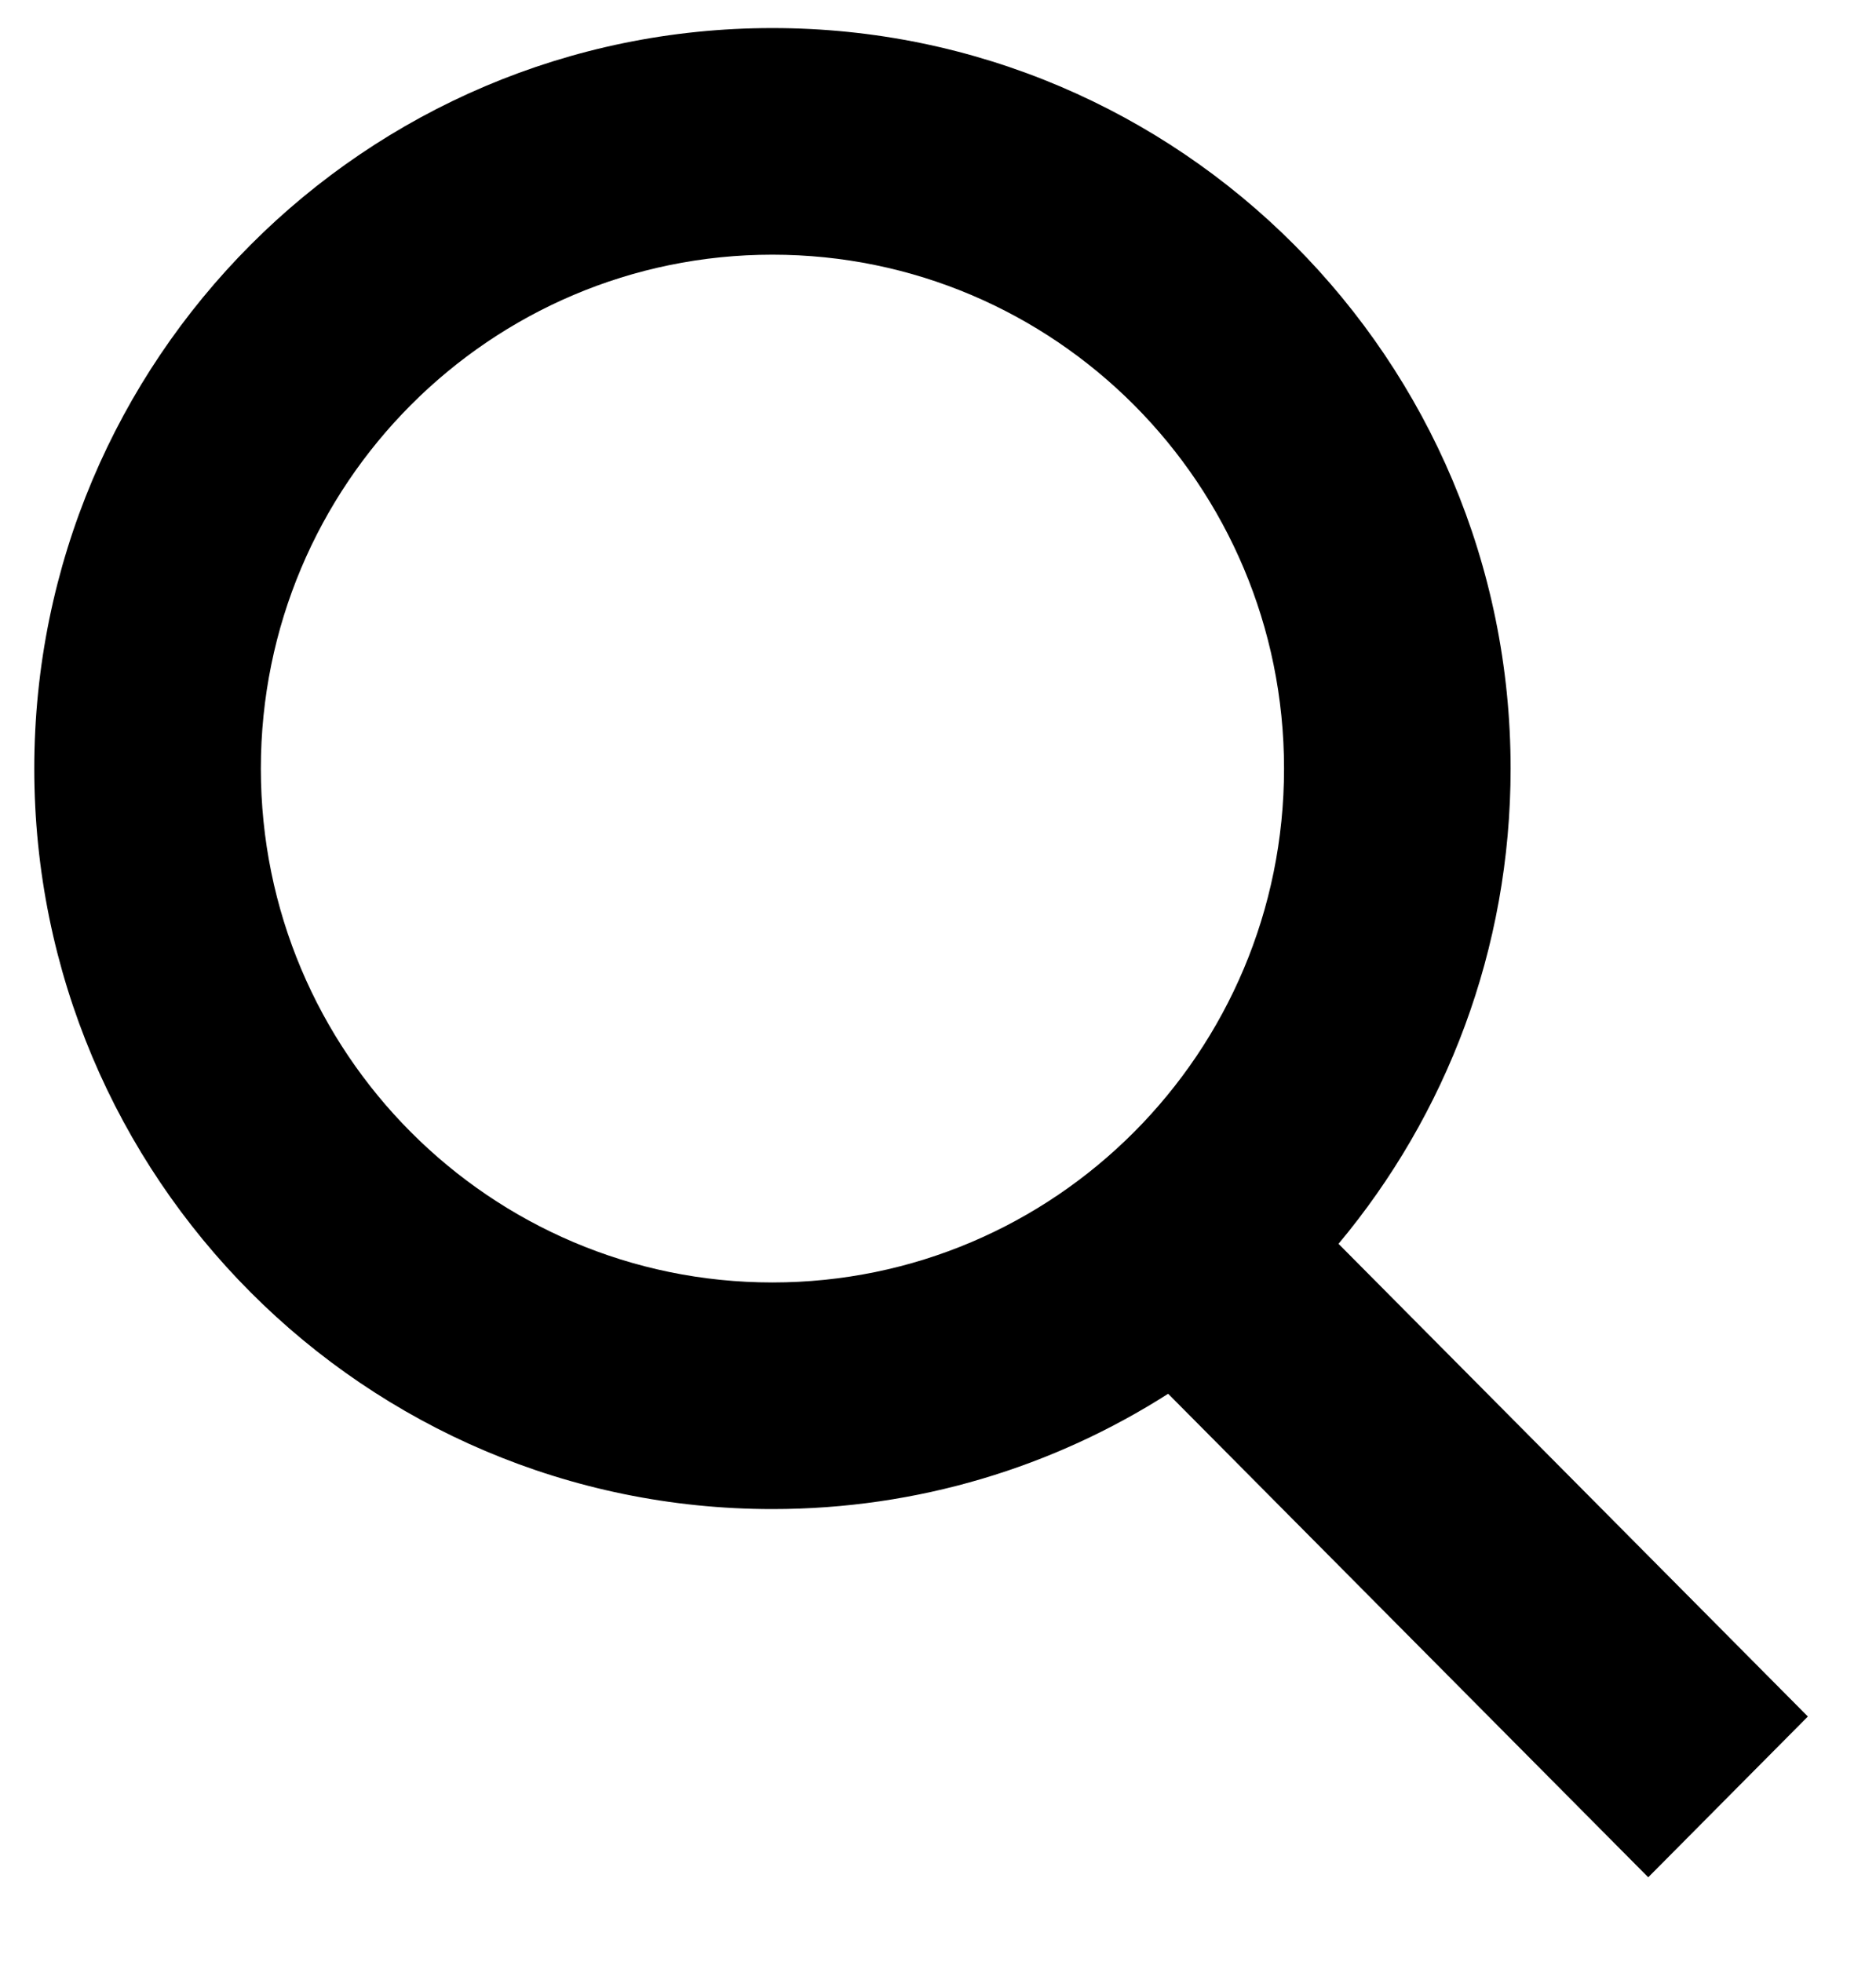 <svg width="22" height="23" viewBox="0 0 22 23" fill="none" xmlns="http://www.w3.org/2000/svg">
<path fill-rule="evenodd" clip-rule="evenodd" d="M15.058 9.011C15.058 12.345 12.365 15.036 9.058 15.036C5.752 15.036 3.059 12.345 3.059 9.011C3.059 5.676 5.752 2.986 9.058 2.986C12.365 2.986 15.058 5.676 15.058 9.011ZM13.699 16.341C12.358 17.197 10.766 17.693 9.058 17.693C4.278 17.693 0.402 13.806 0.402 9.011C0.402 4.216 4.278 0.329 9.058 0.329C13.839 0.329 17.715 4.216 17.715 9.011C17.715 11.132 16.957 13.075 15.697 14.583L21.201 20.125L19.329 22.01L13.699 16.341Z" fill="black"/>
</svg>

